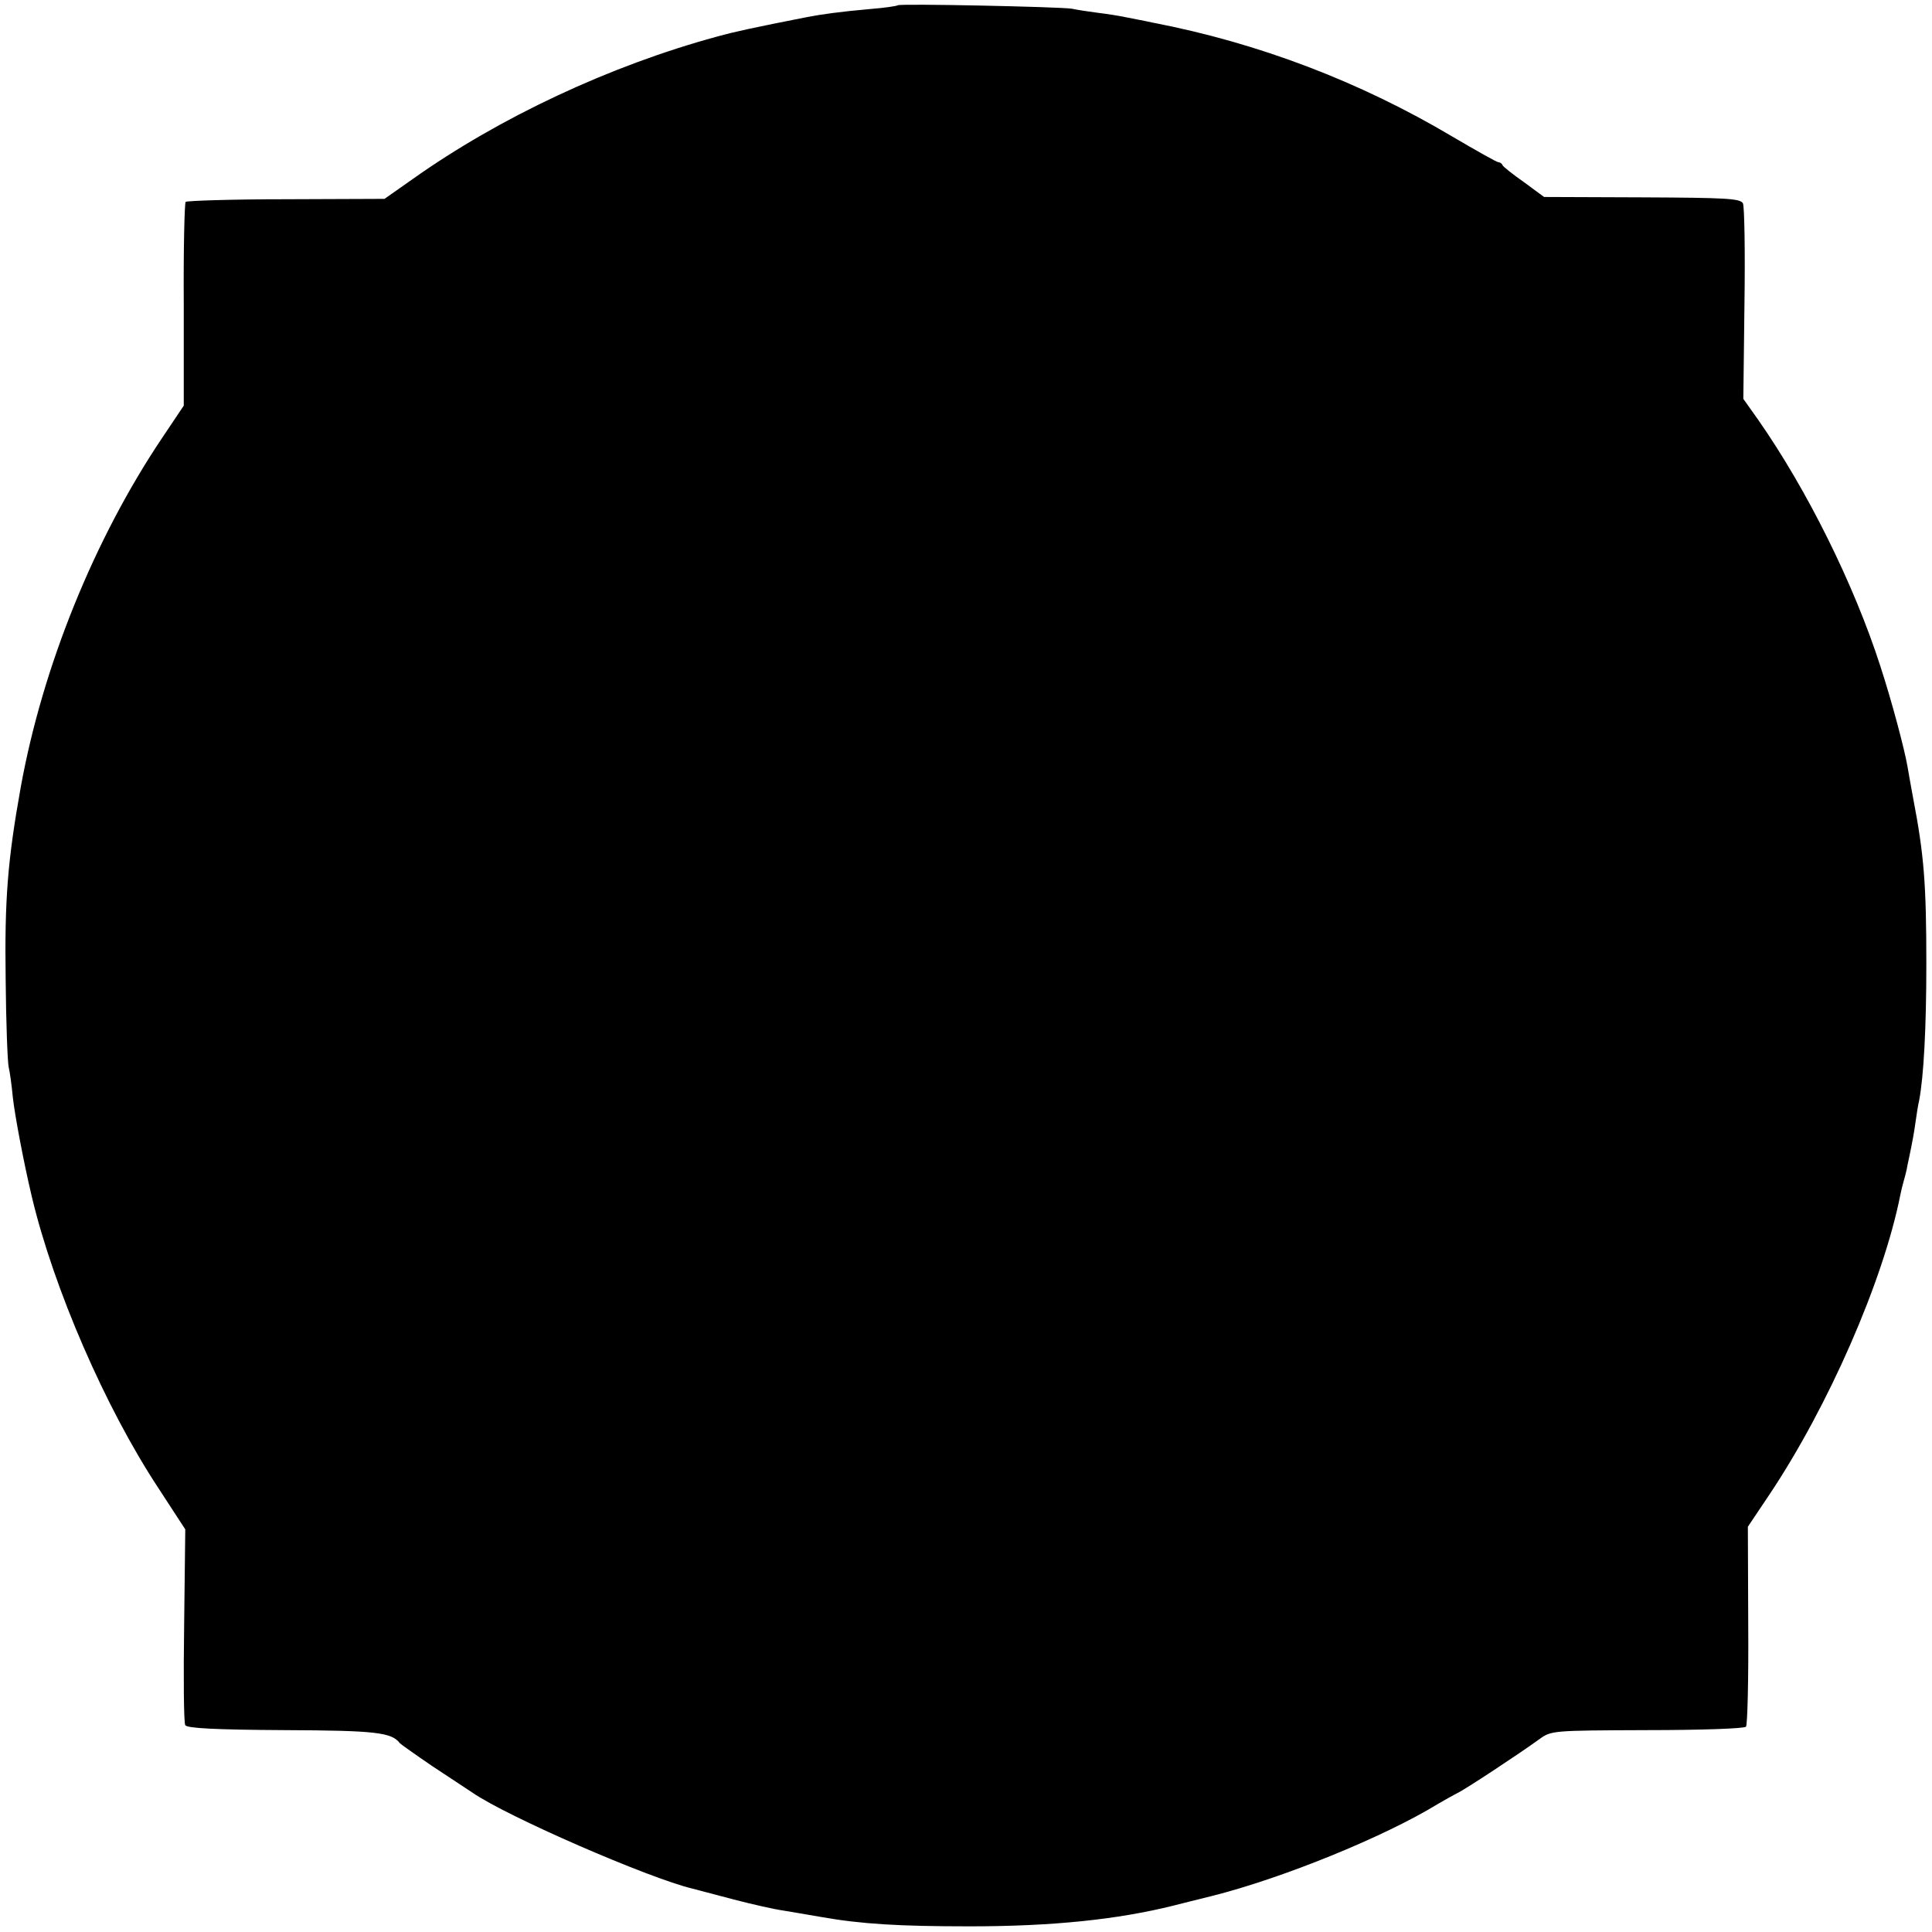 <?xml version="1.0" standalone="no"?>
<!DOCTYPE svg PUBLIC "-//W3C//DTD SVG 20010904//EN"
 "http://www.w3.org/TR/2001/REC-SVG-20010904/DTD/svg10.dtd">
<svg version="1.0" xmlns="http://www.w3.org/2000/svg"
 width="512pt" height="512pt" viewBox="0 0 512 512"
 preserveAspectRatio="xMidYMid meet">
<g transform="translate(0,512) scale(0.1,-0.1)"
fill="#000000" stroke="none">
<path d="M2379 5106 c-2 -2 -35 -7 -74 -10 -79 -7 -128 -14 -165 -21 -147 -29
-193 -39 -240 -52 -283 -77 -576 -214 -807 -378 l-74 -52 -260 -1 c-144 0
-264 -4 -267 -7 -3 -3 -6 -126 -5 -273 l0 -267 -57 -85 c-180 -268 -317 -606
-375 -926 -35 -195 -43 -299 -40 -509 1 -115 5 -220 8 -233 3 -12 8 -48 11
-80 5 -46 28 -169 50 -262 58 -245 196 -562 336 -774 l71 -109 -3 -254 c-2
-139 -1 -259 3 -265 5 -8 80 -12 261 -13 245 -1 286 -6 308 -35 3 -3 41 -30
85 -60 44 -29 92 -61 106 -70 92 -64 470 -228 584 -255 11 -3 61 -16 110 -29
50 -13 108 -26 130 -29 22 -4 67 -11 100 -17 107 -19 207 -25 395 -25 219 0
392 18 540 55 19 5 64 16 100 25 188 47 458 157 600 244 19 11 42 24 50 28 19
8 173 110 218 143 33 24 33 24 287 25 140 0 257 4 262 9 4 4 7 125 6 269 l-1
261 57 85 c157 235 302 567 347 794 2 10 6 27 9 37 3 10 8 29 10 42 3 13 7 34
10 48 3 14 8 42 11 64 3 21 7 48 10 60 12 63 19 192 19 361 0 212 -6 289 -35
440 -5 28 -12 65 -15 84 -8 46 -41 171 -72 266 -70 217 -194 467 -324 653
l-39 55 3 251 c2 138 0 258 -4 267 -7 13 -43 15 -267 16 l-260 1 -53 39 c-30
21 -55 41 -57 45 -2 5 -7 8 -11 8 -4 0 -59 31 -122 68 -244 145 -513 248 -794
302 -27 6 -61 12 -75 15 -14 3 -45 8 -70 11 -24 3 -56 8 -70 11 -34 5 -455 14
-461 9z"/>
</g>
</svg>
